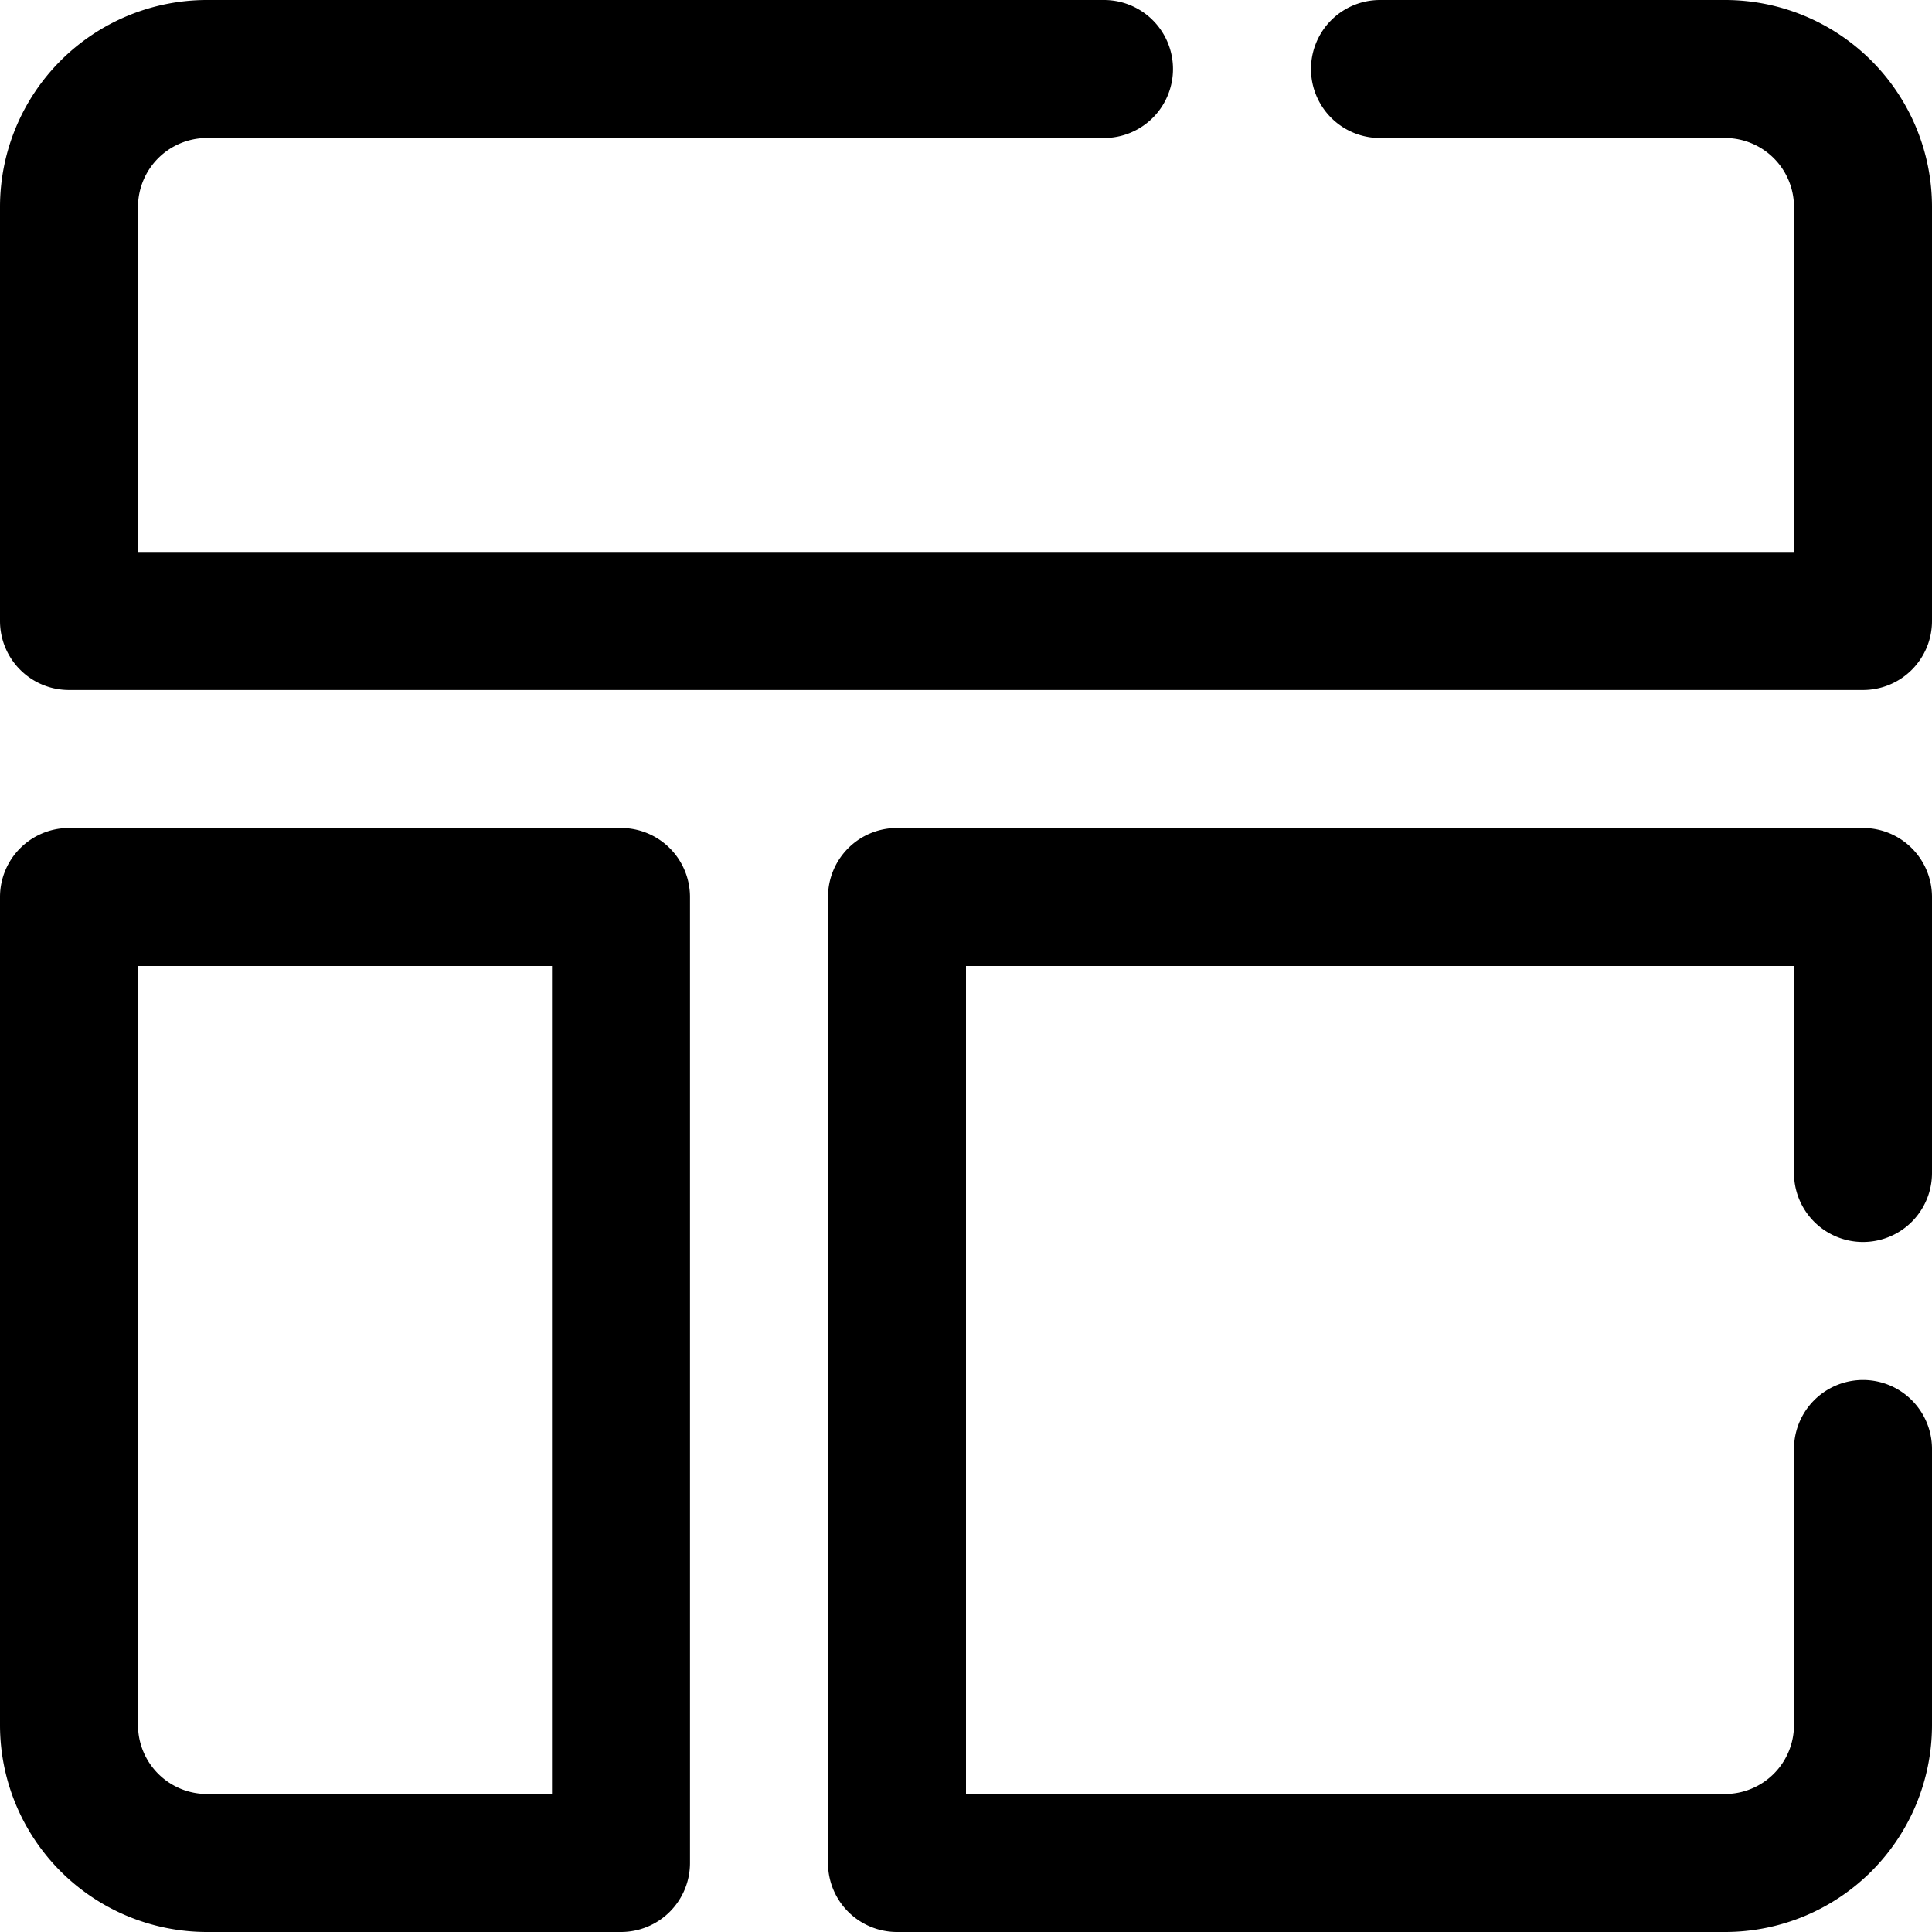 <svg xmlns="http://www.w3.org/2000/svg" width="28" height="28" fill="none"><path fill="currentColor" d="M9 12H1a1 1 0 00-1 1v12a3 3 0 003 3h6a1 1 0 001-1V13a1 1 0 00-1-1zM8 26H3a1 1 0 01-1-1V14h6v12zM28 3v6a1 1 0 01-1 1H1a1 1 0 01-1-1V3a3 3 0 013-3h13a1 1 0 110 2H3a1 1 0 00-1 1v5h24V3a1 1 0 00-1-1h-5a1 1 0 110-2h5a3 3 0 013 3zm0 10v4a1 1 0 11-2 0v-3H14v12h11a1 1 0 001-1v-4a1 1 0 112 0v4a3 3 0 01-3 3H13a1 1 0 01-1-1V13a1 1 0 011-1h14a1 1 0 011 1z"/></svg>